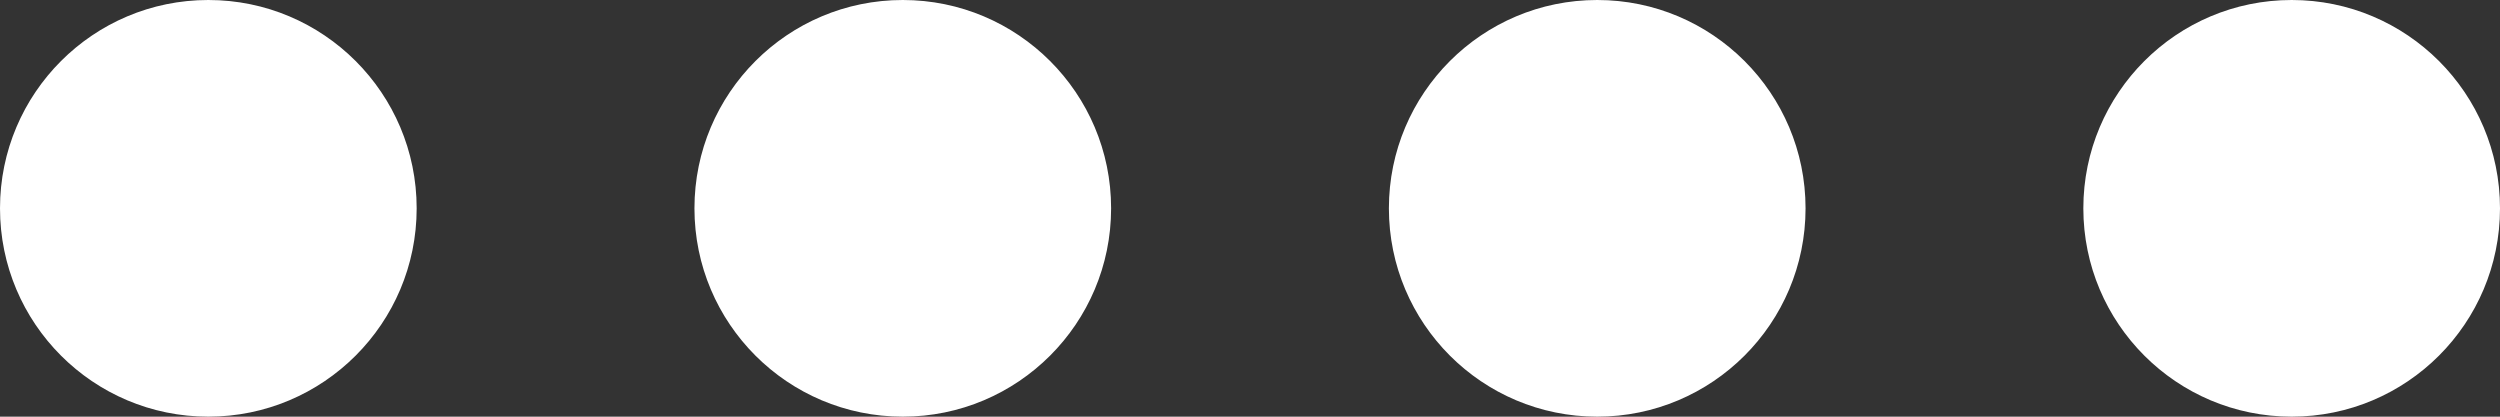 <?xml version="1.0" encoding="utf-8"?>
<!-- Generator: Adobe Illustrator 15.0.0, SVG Export Plug-In . SVG Version: 6.00 Build 0)  -->
<!DOCTYPE svg PUBLIC "-//W3C//DTD SVG 1.1 Basic//EN" "http://www.w3.org/Graphics/SVG/1.1/DTD/svg11-basic.dtd">
<svg version="1.1" baseProfile="basic" xmlns="http://www.w3.org/2000/svg" xmlns:xlink="http://www.w3.org/1999/xlink" x="0px"
	 y="0px" width="144px" height="24px" viewBox="0 0 144 24" xml:space="preserve">
<rect x="0" y="0" width="144" height="24" fill="#333333" stroke="none"/>
<g id="Layer_1">
</g>
<g id="buttons">
	<g>
		<g>
			<path fill="#FFFFFF" d="M132,23c-6.065,0-11-4.935-11-11s4.935-11,11-11s11,4.935,11,11S138.065,23,132,23z"/>
			<g>
				<path fill="#FFFFFF" d="M132,2c5.514,0,10,4.486,10,10c0,5.514-4.486,10-10,10s-10-4.486-10-10C122,6.486,126.486,2,132,2
					 M132,0c-6.627,0-12,5.373-12,12s5.373,12,12,12s12-5.373,12-12S138.627,0,132,0L132,0z"/>
			</g>
		</g>
		<g>
			<path fill="#FFFFFF" d="M92,23c-6.065,0-11-4.935-11-11S85.935,1,92,1s11,4.935,11,11S98.065,23,92,23z"/>
			<g>
				<path fill="#FFFFFF" d="M92,2c5.514,0,10,4.486,10,10c0,5.514-4.486,10-10,10s-10-4.486-10-10C82,6.486,86.486,2,92,2 M92,0
					c-6.627,0-12,5.373-12,12s5.373,12,12,12s12-5.373,12-12S98.627,0,92,0L92,0z"/>
			</g>
		</g>
		<g>
			<path fill="#FFFFFF" d="M52,23c-6.065,0-11-4.935-11-11S45.935,1,52,1s11,4.935,11,11S58.065,23,52,23z"/>
			<g>
				<path fill="#FFFFFF" d="M52,2c5.514,0,10,4.486,10,10c0,5.514-4.486,10-10,10s-10-4.486-10-10C42,6.486,46.486,2,52,2 M52,0
					c-6.627,0-12,5.373-12,12s5.373,12,12,12s12-5.373,12-12S58.627,0,52,0L52,0z"/>
			</g>
		</g>
		<g>
			<path fill="#FFFFFF" d="M12,23C5.935,23,1,18.065,1,12S5.935,1,12,1s11,4.935,11,11S18.065,23,12,23z"/>
			<path fill="#FFFFFF" d="M12,2c5.514,0,10,4.486,10,10c0,5.514-4.486,10-10,10S2,17.514,2,12C2,6.486,6.486,2,12,2 M12,0
				C5.373,0,0,5.373,0,12s5.373,12,12,12s12-5.373,12-12S18.627,0,12,0L12,0z"/>
		</g>
	</g>
</g>
</svg>
